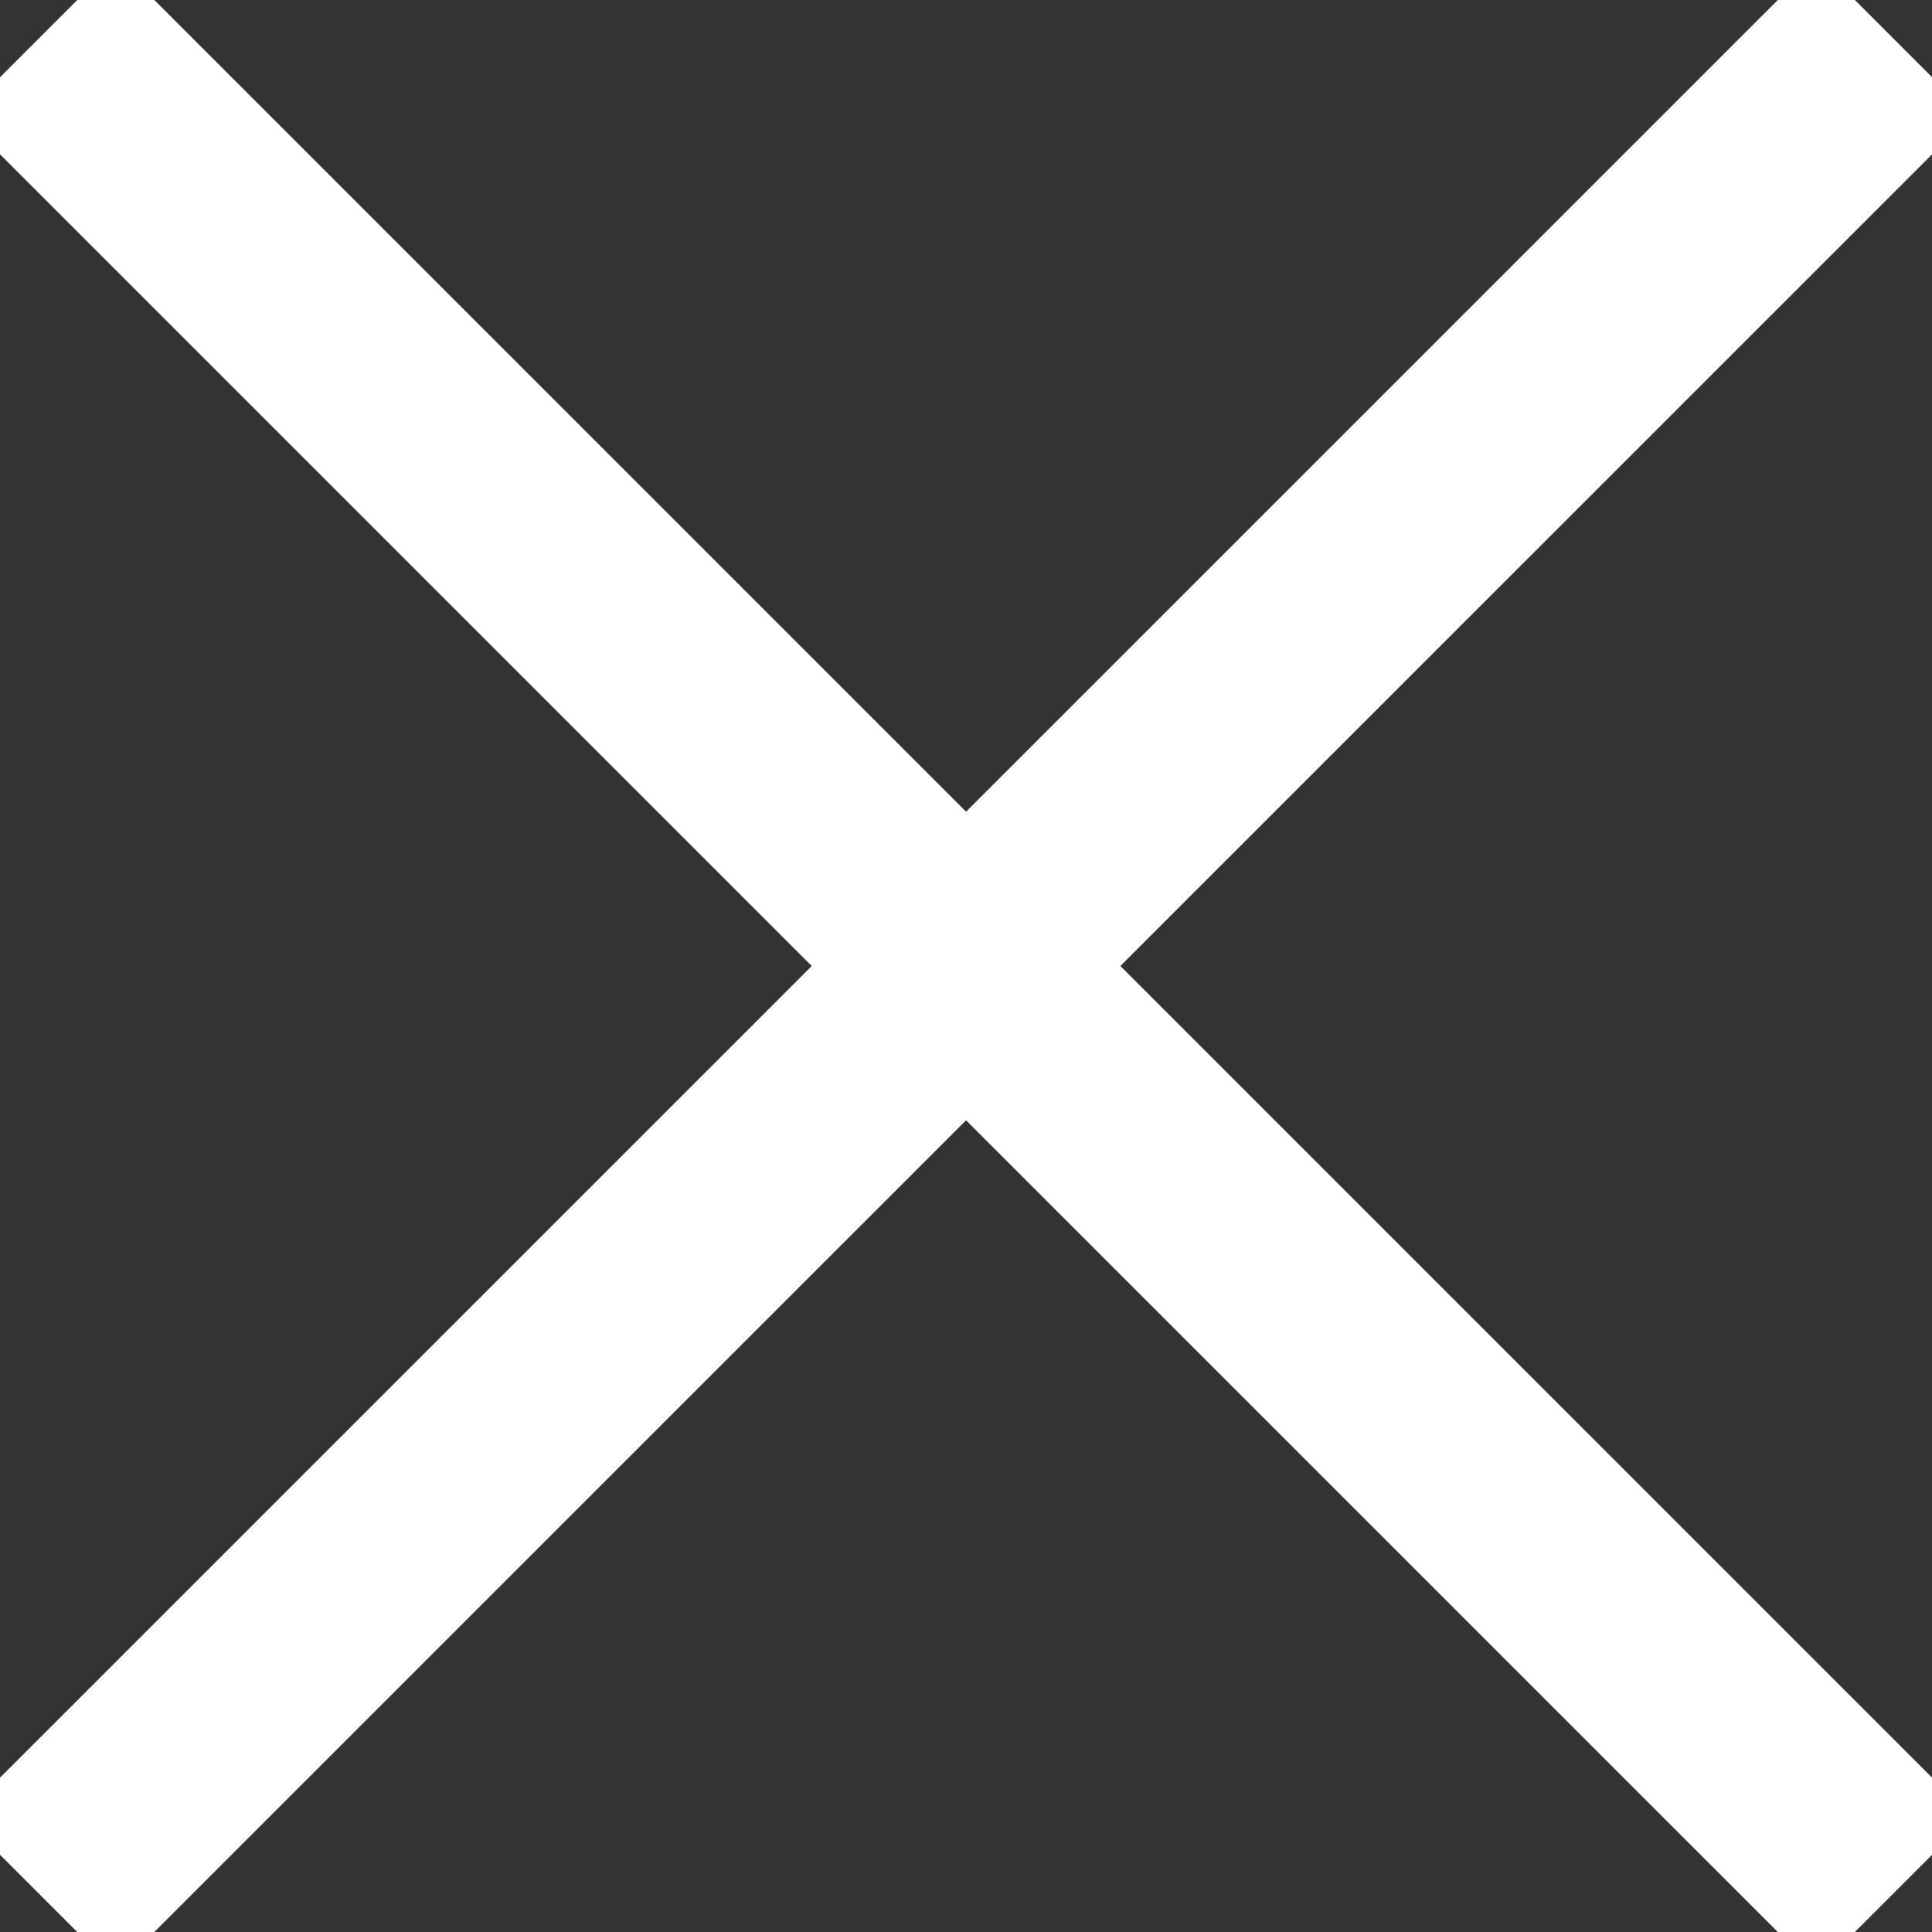 <?xml version="1.0" encoding="utf-8"?>
<!-- Generator: Adobe Illustrator 16.0.0, SVG Export Plug-In . SVG Version: 6.00 Build 0)  -->
<!DOCTYPE svg PUBLIC "-//W3C//DTD SVG 1.1//EN" "http://www.w3.org/Graphics/SVG/1.1/DTD/svg11.dtd">
<svg version="1.1" id="Layer_1" xmlns="http://www.w3.org/2000/svg" xmlns:xlink="http://www.w3.org/1999/xlink" x="0px" y="0px"
	 width="17.707px" height="17.707px" viewBox="0 0 17.707 17.707" enable-background="new 0 0 17.707 17.707" xml:space="preserve">
<rect x="0" y="0" width="17.707" height="17.707" fill="#333333" stroke="none"/>
<line fill="none" stroke="#FFFFFF" stroke-width="2" stroke-miterlimit="10" x1="0.354" y1="17.353" x2="17.354" y2="0.354"/>
<line fill="none" stroke="#FFFFFF" stroke-width="2" stroke-miterlimit="10" x1="0.354" y1="0.354" x2="17.354" y2="17.353"/>
</svg>
